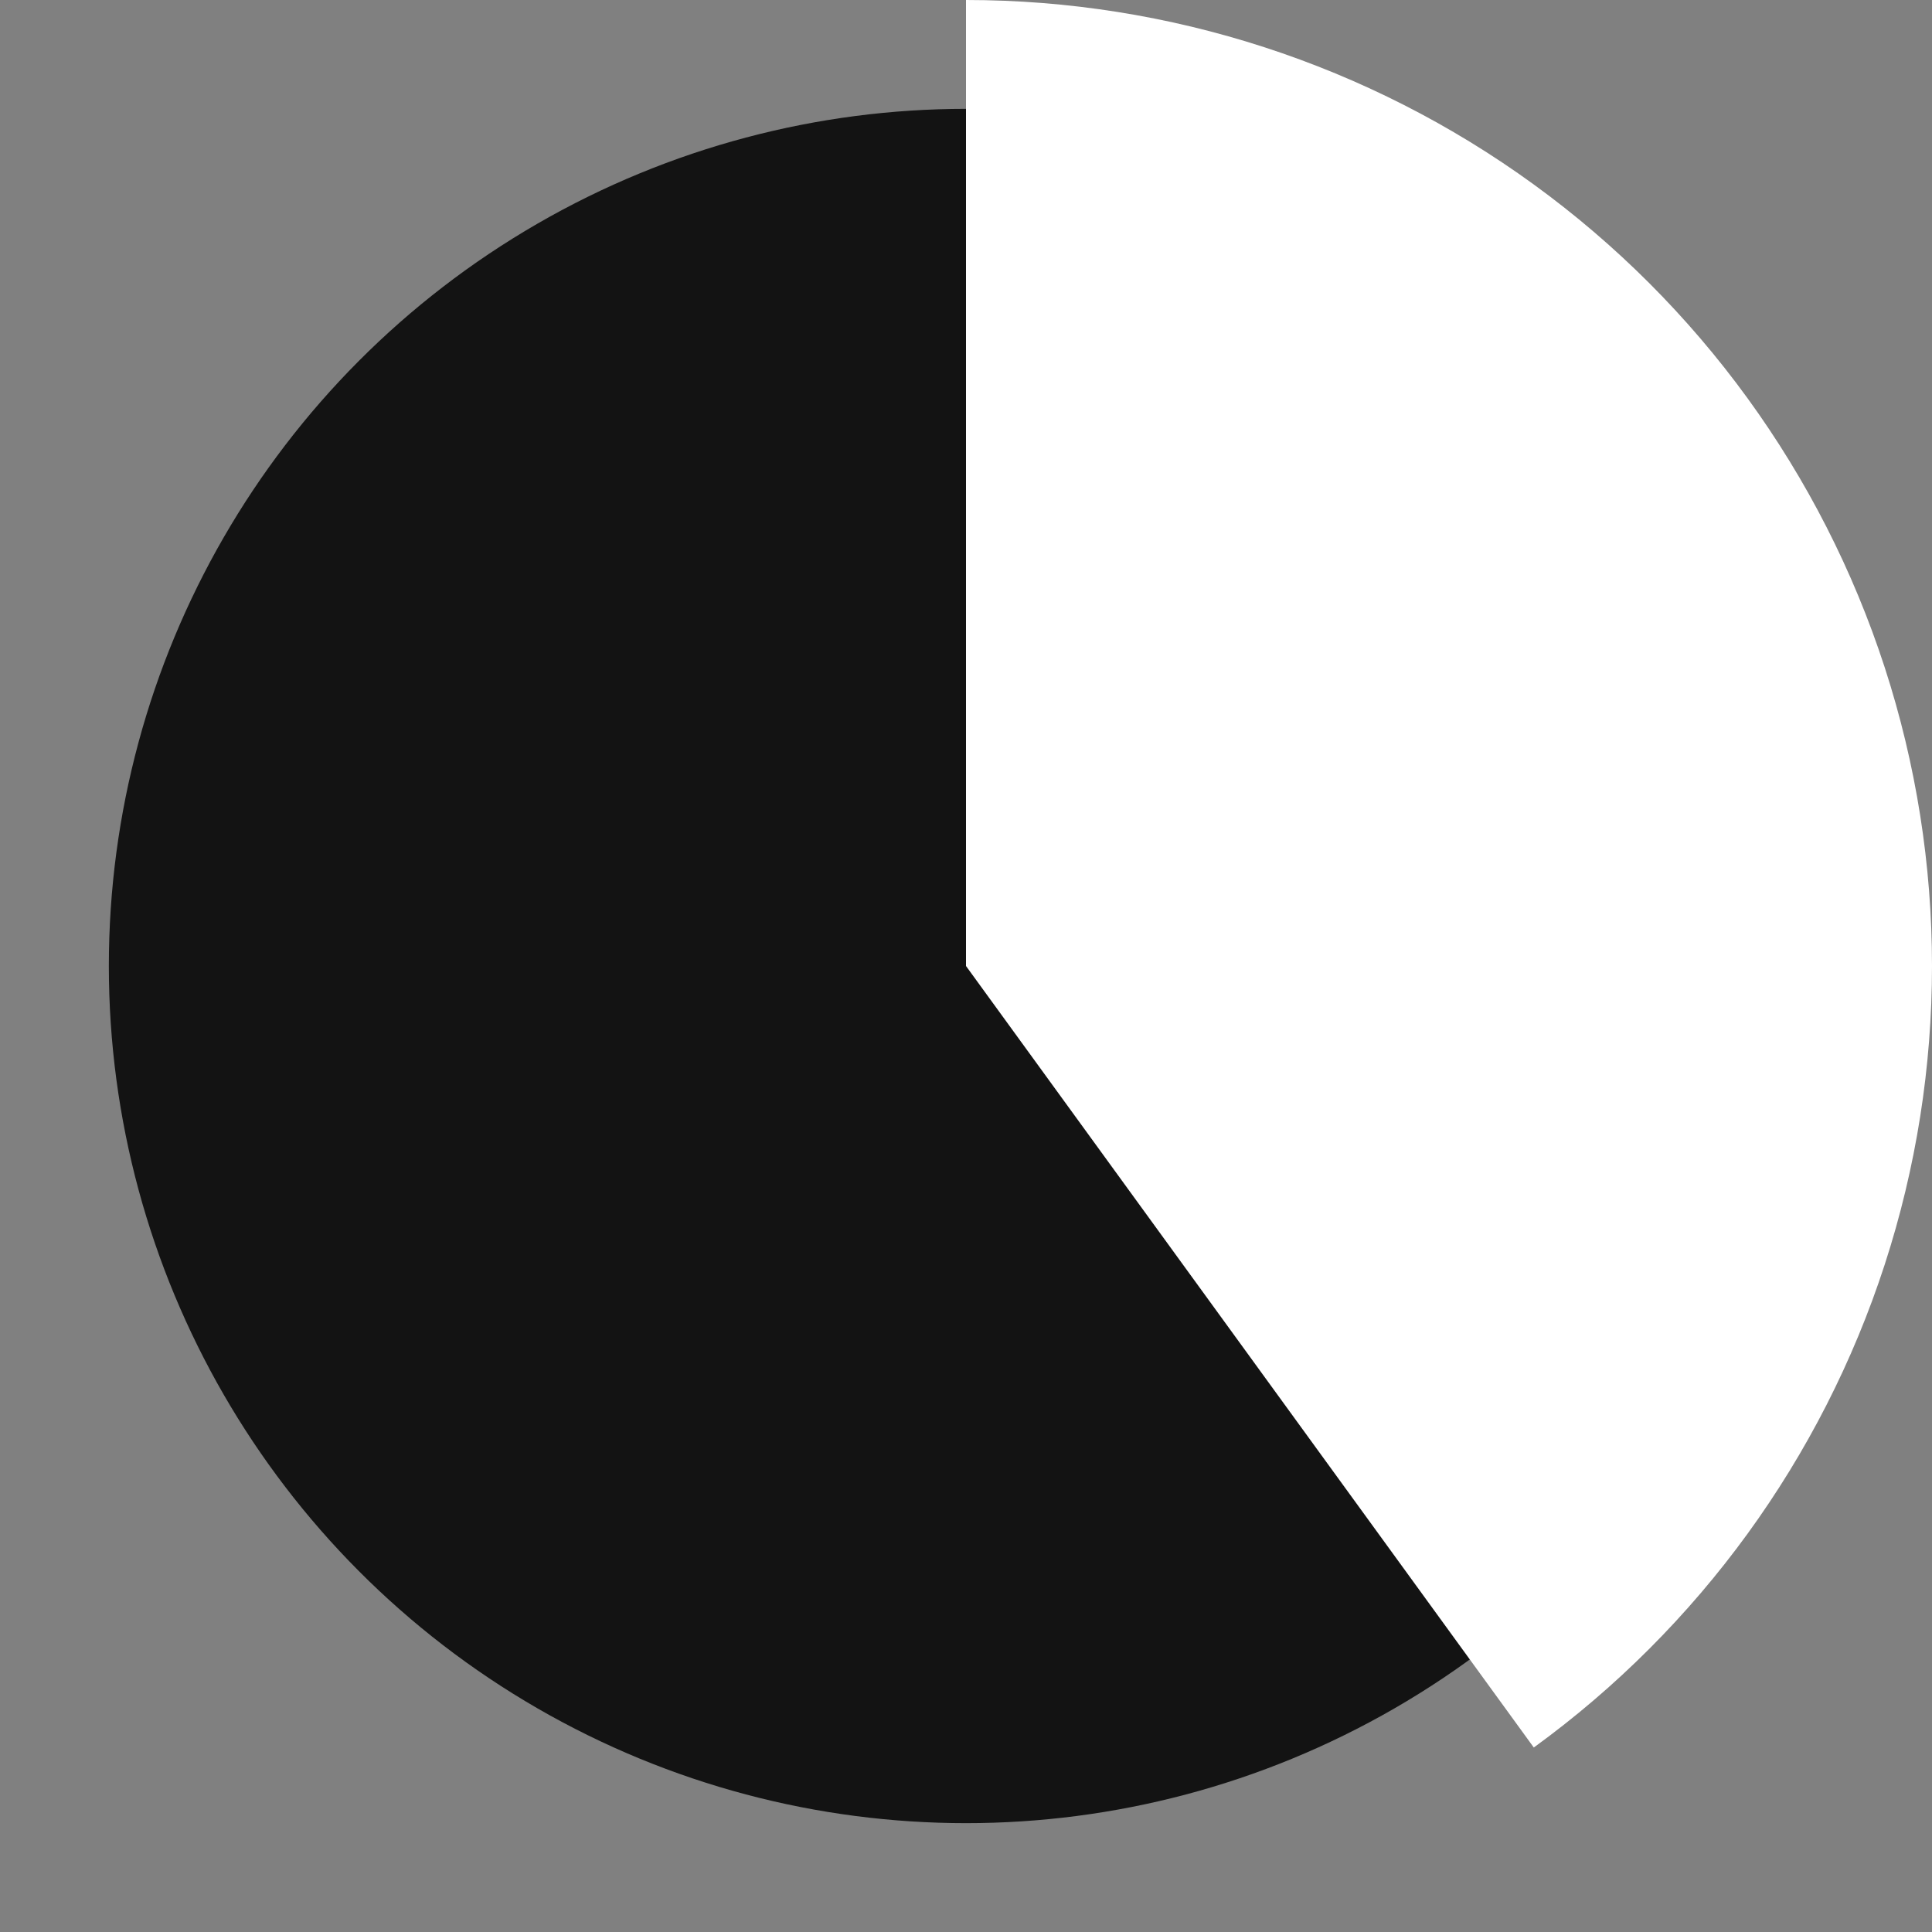 <svg width="71" height="71" viewBox="0 0 71 71" fill="none" xmlns="http://www.w3.org/2000/svg">
<rect x="0" y="0" width="71" height="71" fill="#808080" stroke="none"/>
<circle cx="35.5" cy="35.5" r="31.5" fill="#131313"/>
<path d="M35.5 -1.55175e-06C42.997 -1.87945e-06 50.301 2.373 56.366 6.78C62.431 11.186 66.946 17.4 69.263 24.53C71.579 31.66 71.579 39.34 69.263 46.47C66.946 53.6 62.431 59.814 56.366 64.22L35.5 35.5L35.5 -1.55175e-06Z" fill="white"/>
</svg>
